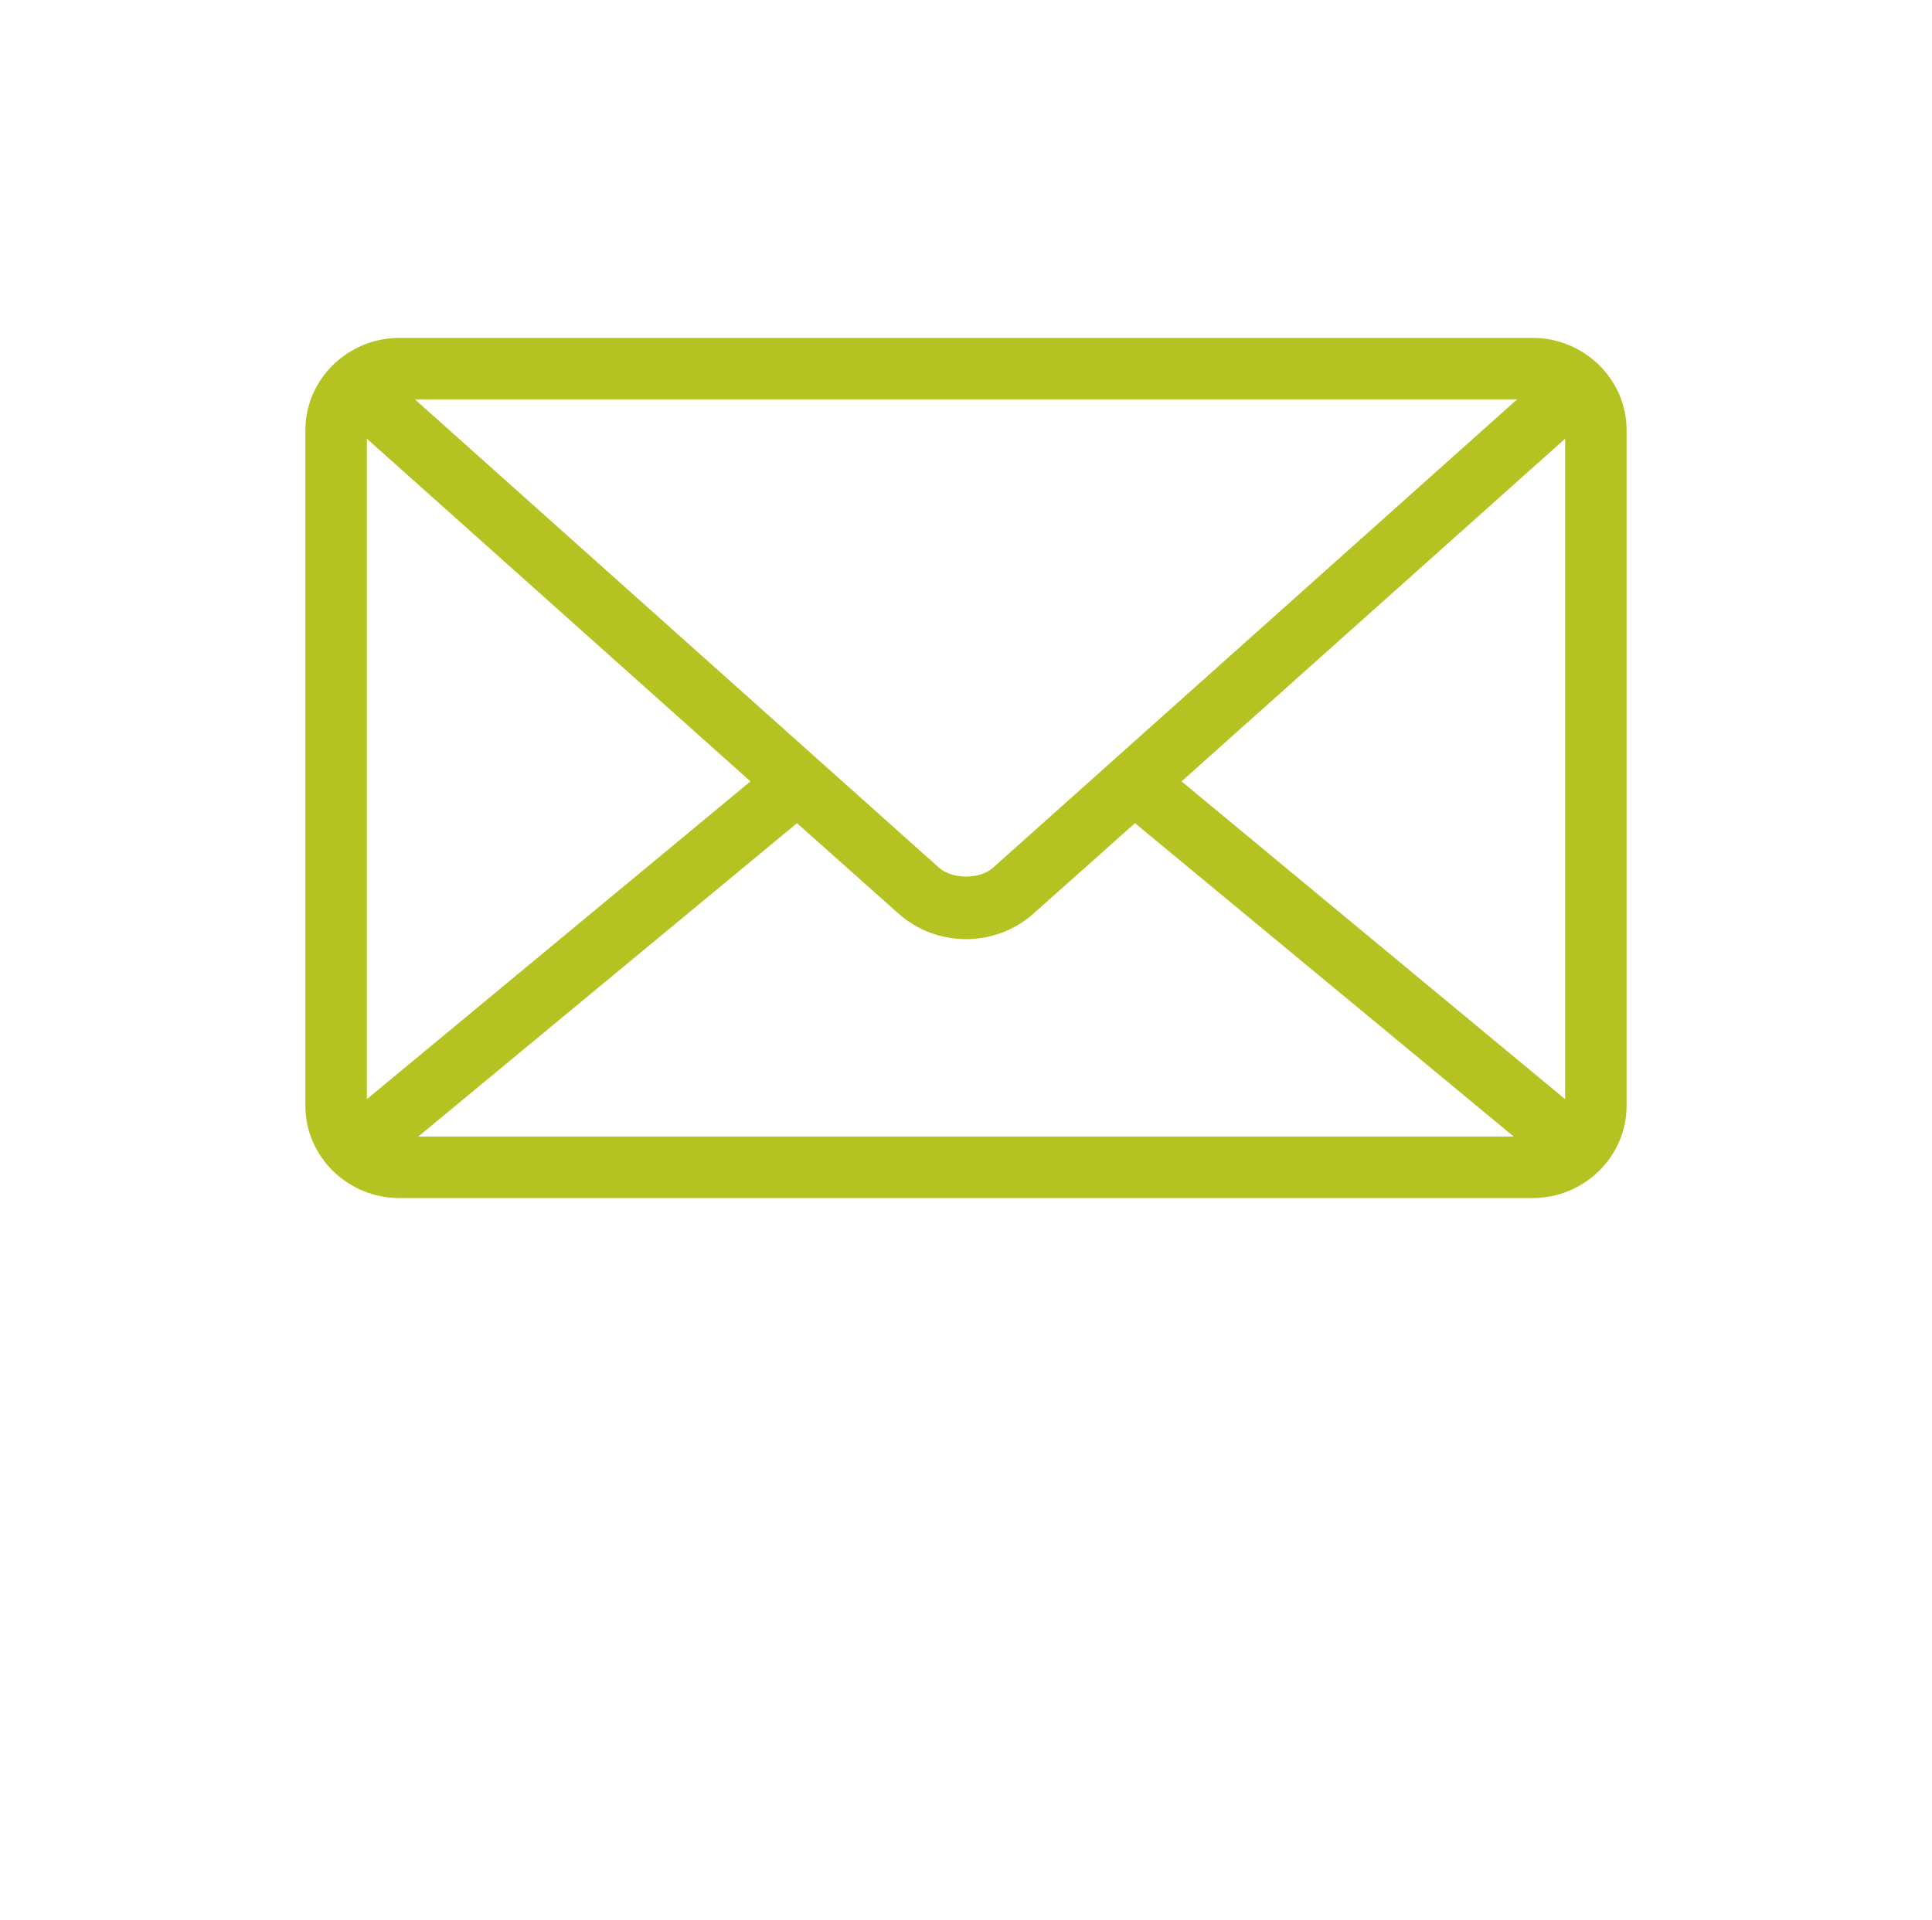 <?xml version="1.0" encoding="utf-8"?>
<!-- Generator: Adobe Illustrator 16.0.0, SVG Export Plug-In . SVG Version: 6.00 Build 0)  -->
<!DOCTYPE svg PUBLIC "-//W3C//DTD SVG 1.1//EN" "http://www.w3.org/Graphics/SVG/1.1/DTD/svg11.dtd">
<svg version="1.1"
	 id="Layer_1" xmlns:svg="http://www.w3.org/2000/svg" xmlns:sodipodi="http://sodipodi.sourceforge.net/DTD/sodipodi-0.dtd" xmlns:rdf="http://www.w3.org/1999/02/22-rdf-syntax-ns#" xmlns:cc="http://creativecommons.org/ns#" xmlns:inkscape="http://www.inkscape.org/namespaces/inkscape" xmlns:dc="http://purl.org/dc/elements/1.1/"
	 xmlns="http://www.w3.org/2000/svg" xmlns:xlink="http://www.w3.org/1999/xlink" x="0px" y="0px" width="100.89px"
	 height="100.279px" viewBox="0 0 100.89 100.279" enable-background="new 0 0 100.89 100.279" xml:space="preserve">
<g transform="translate(0,-952.362)">
	<path fill="#B4C321" d="M20.837,970.012c-2.663,0-4.889,2.152-4.889,4.813v35.299c0,2.66,2.226,4.813,4.889,4.813h59.215
		c2.662,0,4.889-2.153,4.889-4.813v-35.299c0-2.66-2.227-4.813-4.889-4.813H20.837z M21.665,973.22h57.561l-27.376,24.469
		c-0.684,0.61-2.125,0.61-2.808,0L21.665,973.22z M19.158,975.276l20.031,17.899l-20.031,16.597V975.276z M81.732,975.276v34.496
		l-20.031-16.597L81.732,975.276z M41.62,995.358l5.29,4.713c2.006,1.793,5.064,1.793,7.07,0l5.289-4.713l19.781,16.37H21.84
		L41.62,995.358L41.62,995.358z"/>
</g>
</svg>
